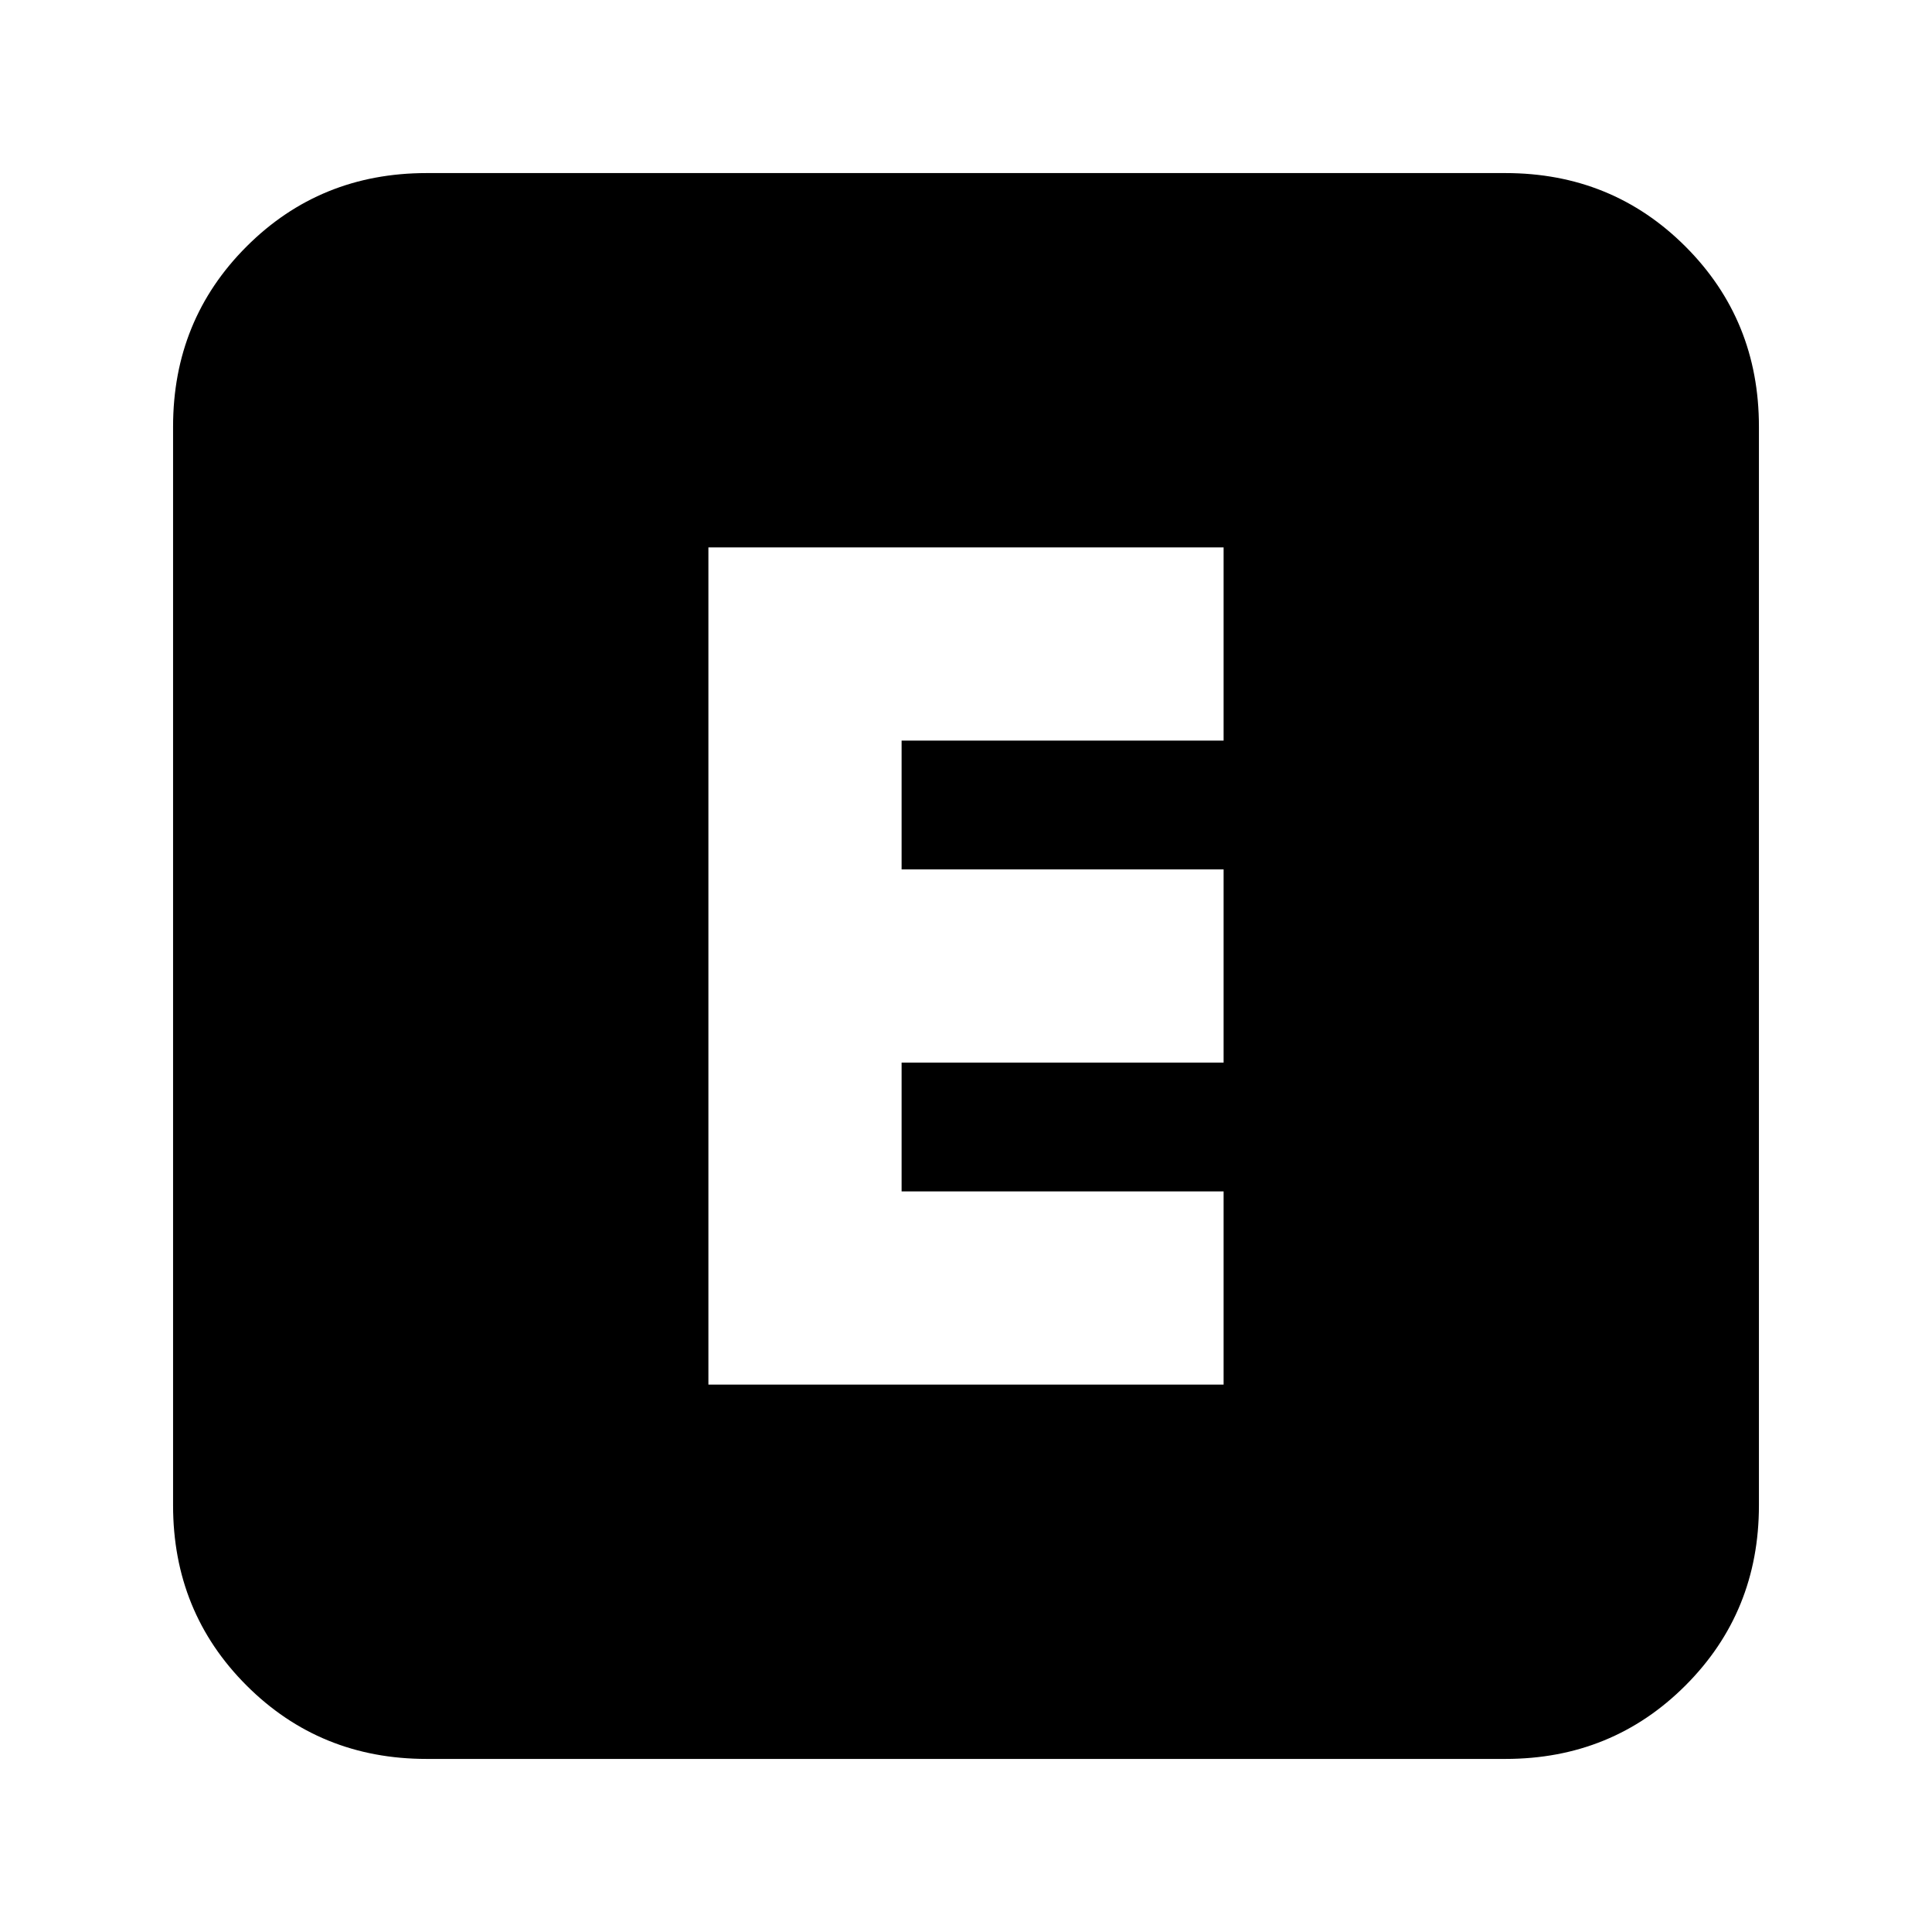<svg xmlns="http://www.w3.org/2000/svg" height="24" viewBox="0 -960 960 960" width="24"><path d="M352-272h256v-96H448v-64h160v-96H448v-64h160v-96H352v416ZM212-86q-53 0-89.5-36.5T86-212v-536q0-53 36.5-89.5T212-874h536q53 0 89.5 36.5T874-748v536q0 53-36.5 89.5T748-86H212Z"/></svg>